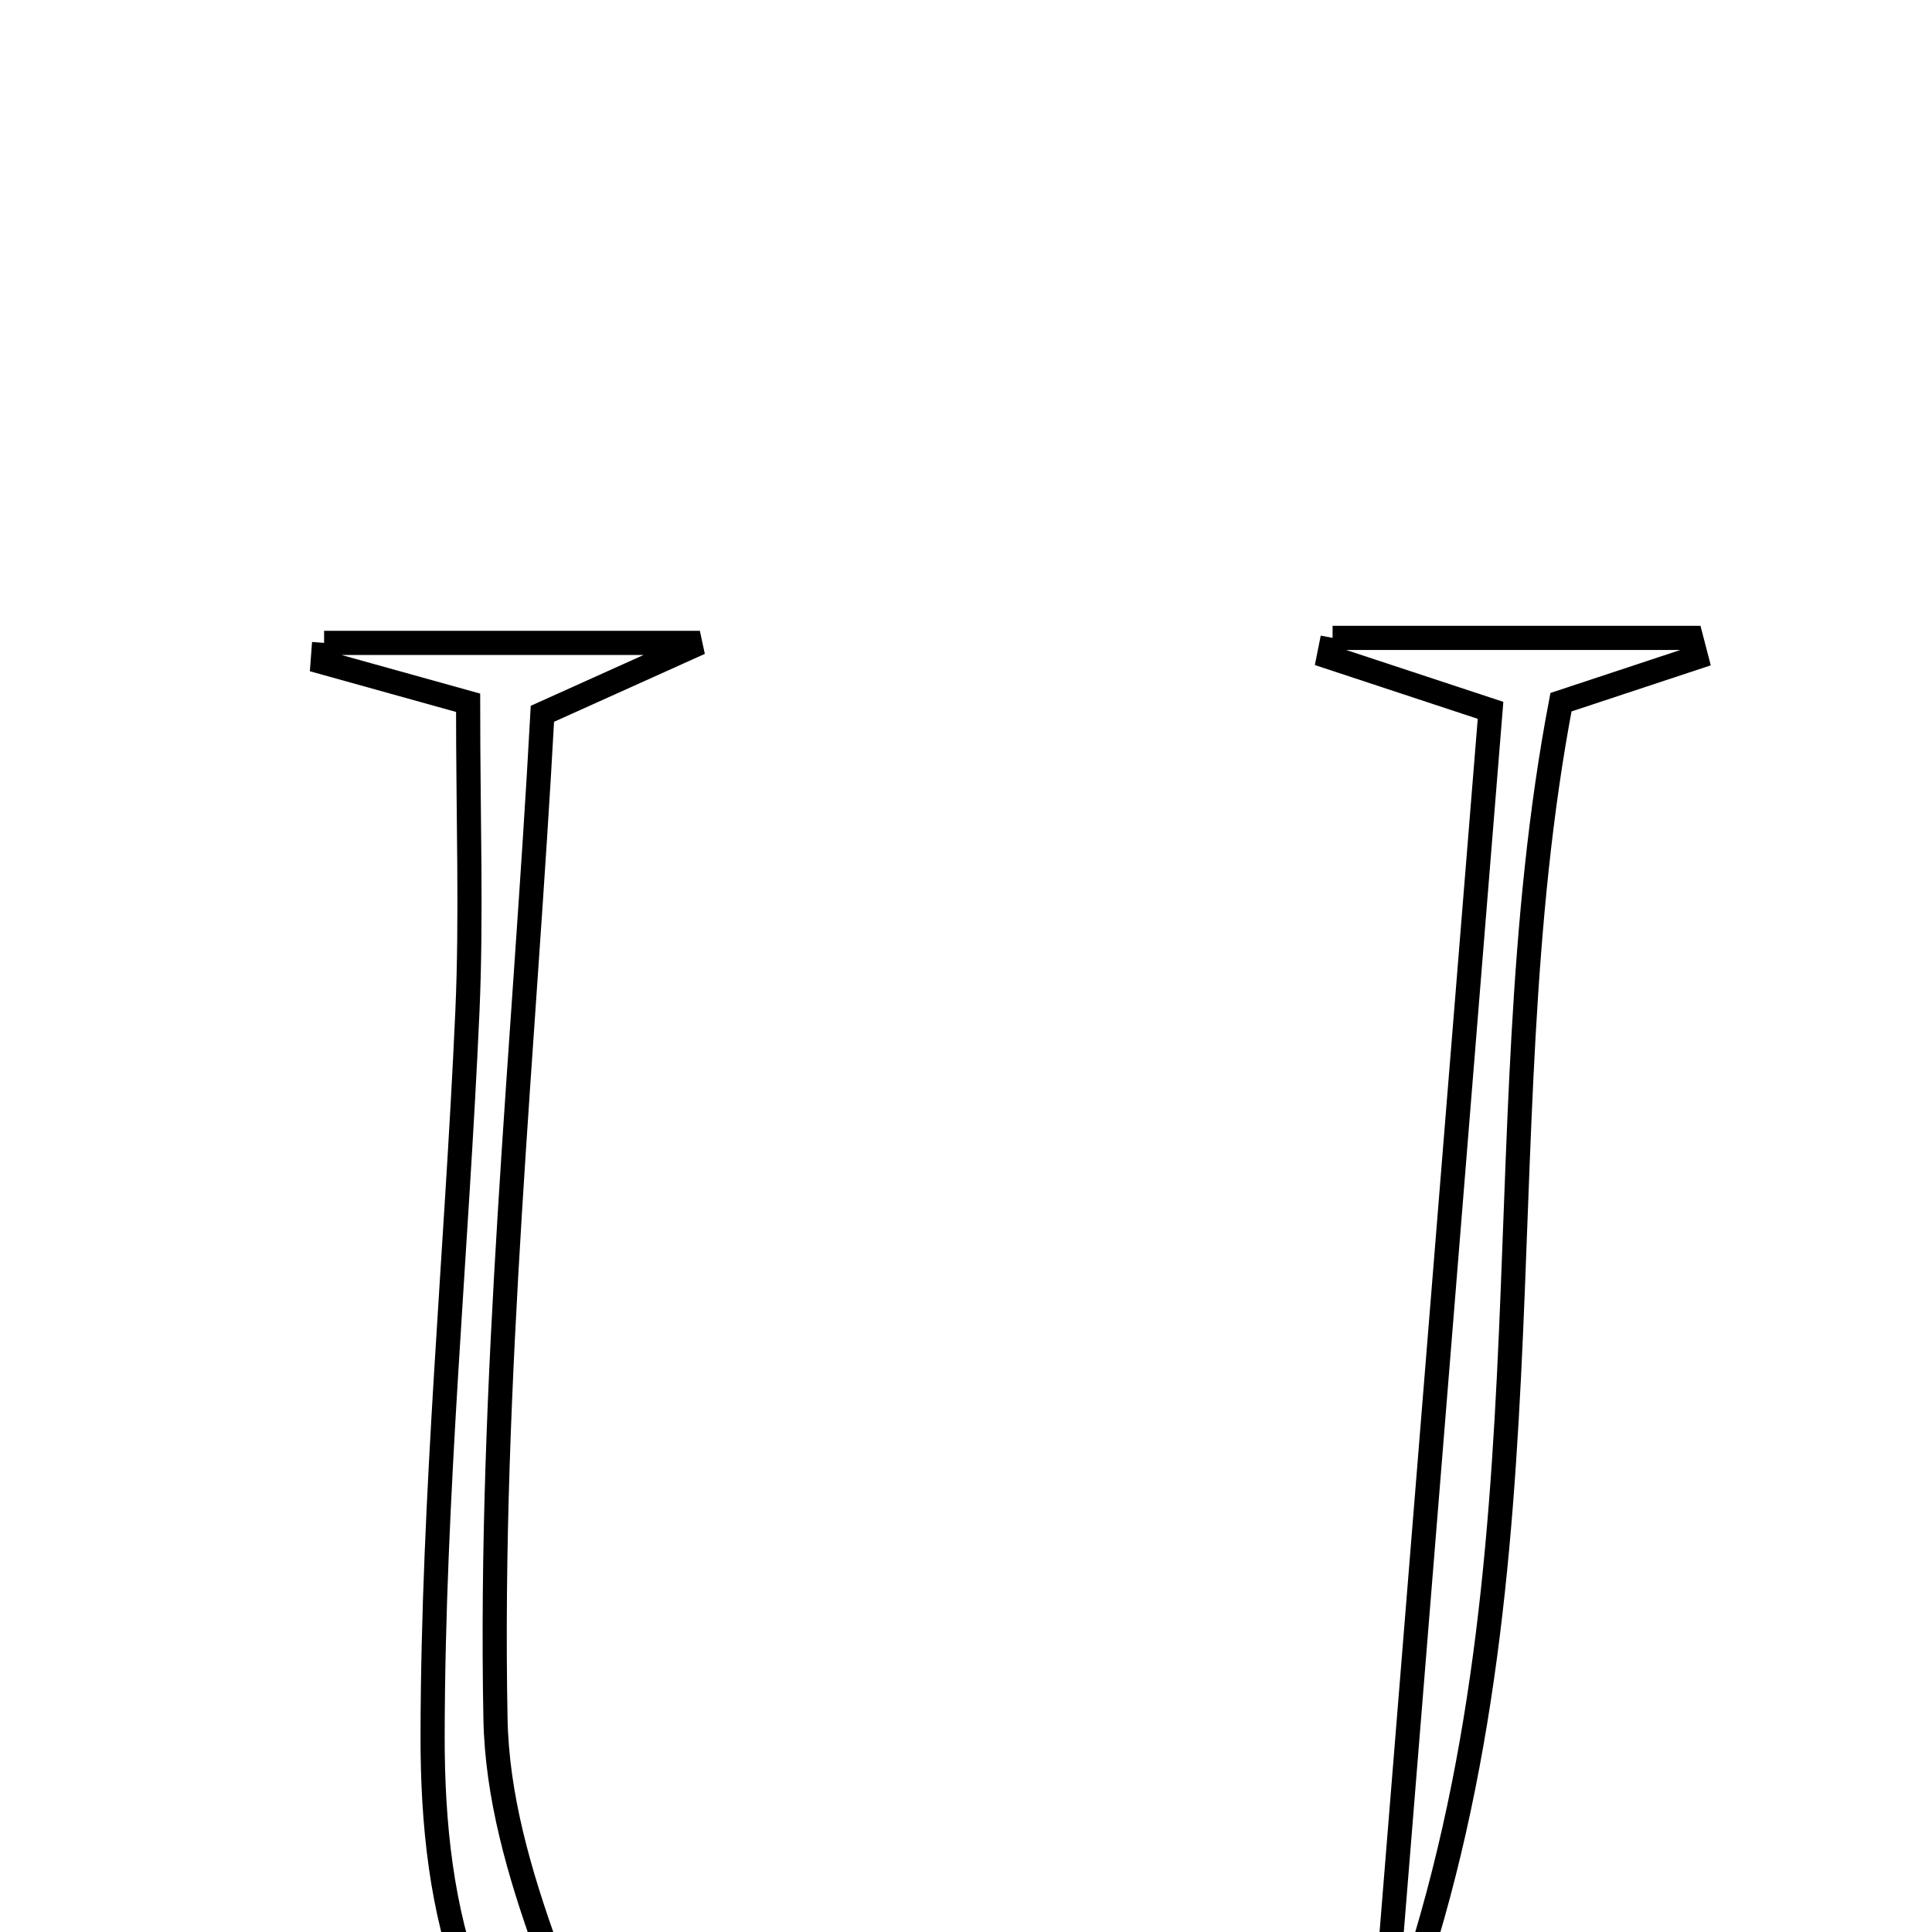 <svg xmlns="http://www.w3.org/2000/svg" viewBox="0.0 0.0 24.0 24.0" height="200px" width="200px"><path fill="none" stroke="black" stroke-width=".3" stroke-opacity="1.0"  filling="0" d="M16.554 7.924 C18.039 7.924 19.524 7.924 21.008 7.924 C21.029 8.005 21.05 8.087 21.071 8.167 C20.513 8.352 19.956 8.536 19.391 8.723 C18.35 14.18 19.456 19.933 17.15 25.705 C17.643 19.615 18.075 14.262 18.516 8.824 C17.72 8.561 17.114 8.362 16.507 8.161 C16.523 8.082 16.539 8.003 16.554 7.924"></path>
<path fill="none" stroke="black" stroke-width=".3" stroke-opacity="1.0"  filling="0" d="M4.026 7.986 C5.451 7.986 6.876 7.986 8.694 7.986 C7.907 8.34 7.426 8.557 6.738 8.867 C6.515 12.97 6.075 17.165 6.155 21.35 C6.191 23.267 7.249 25.163 7.862 27.125 C5.824 25.86 5.371 23.739 5.374 21.572 C5.378 18.572 5.672 15.573 5.806 12.572 C5.859 11.376 5.815 10.177 5.815 8.73 C5.116 8.535 4.561 8.381 4.008 8.227 C4.014 8.147 4.02 8.066 4.026 7.986"></path></svg>